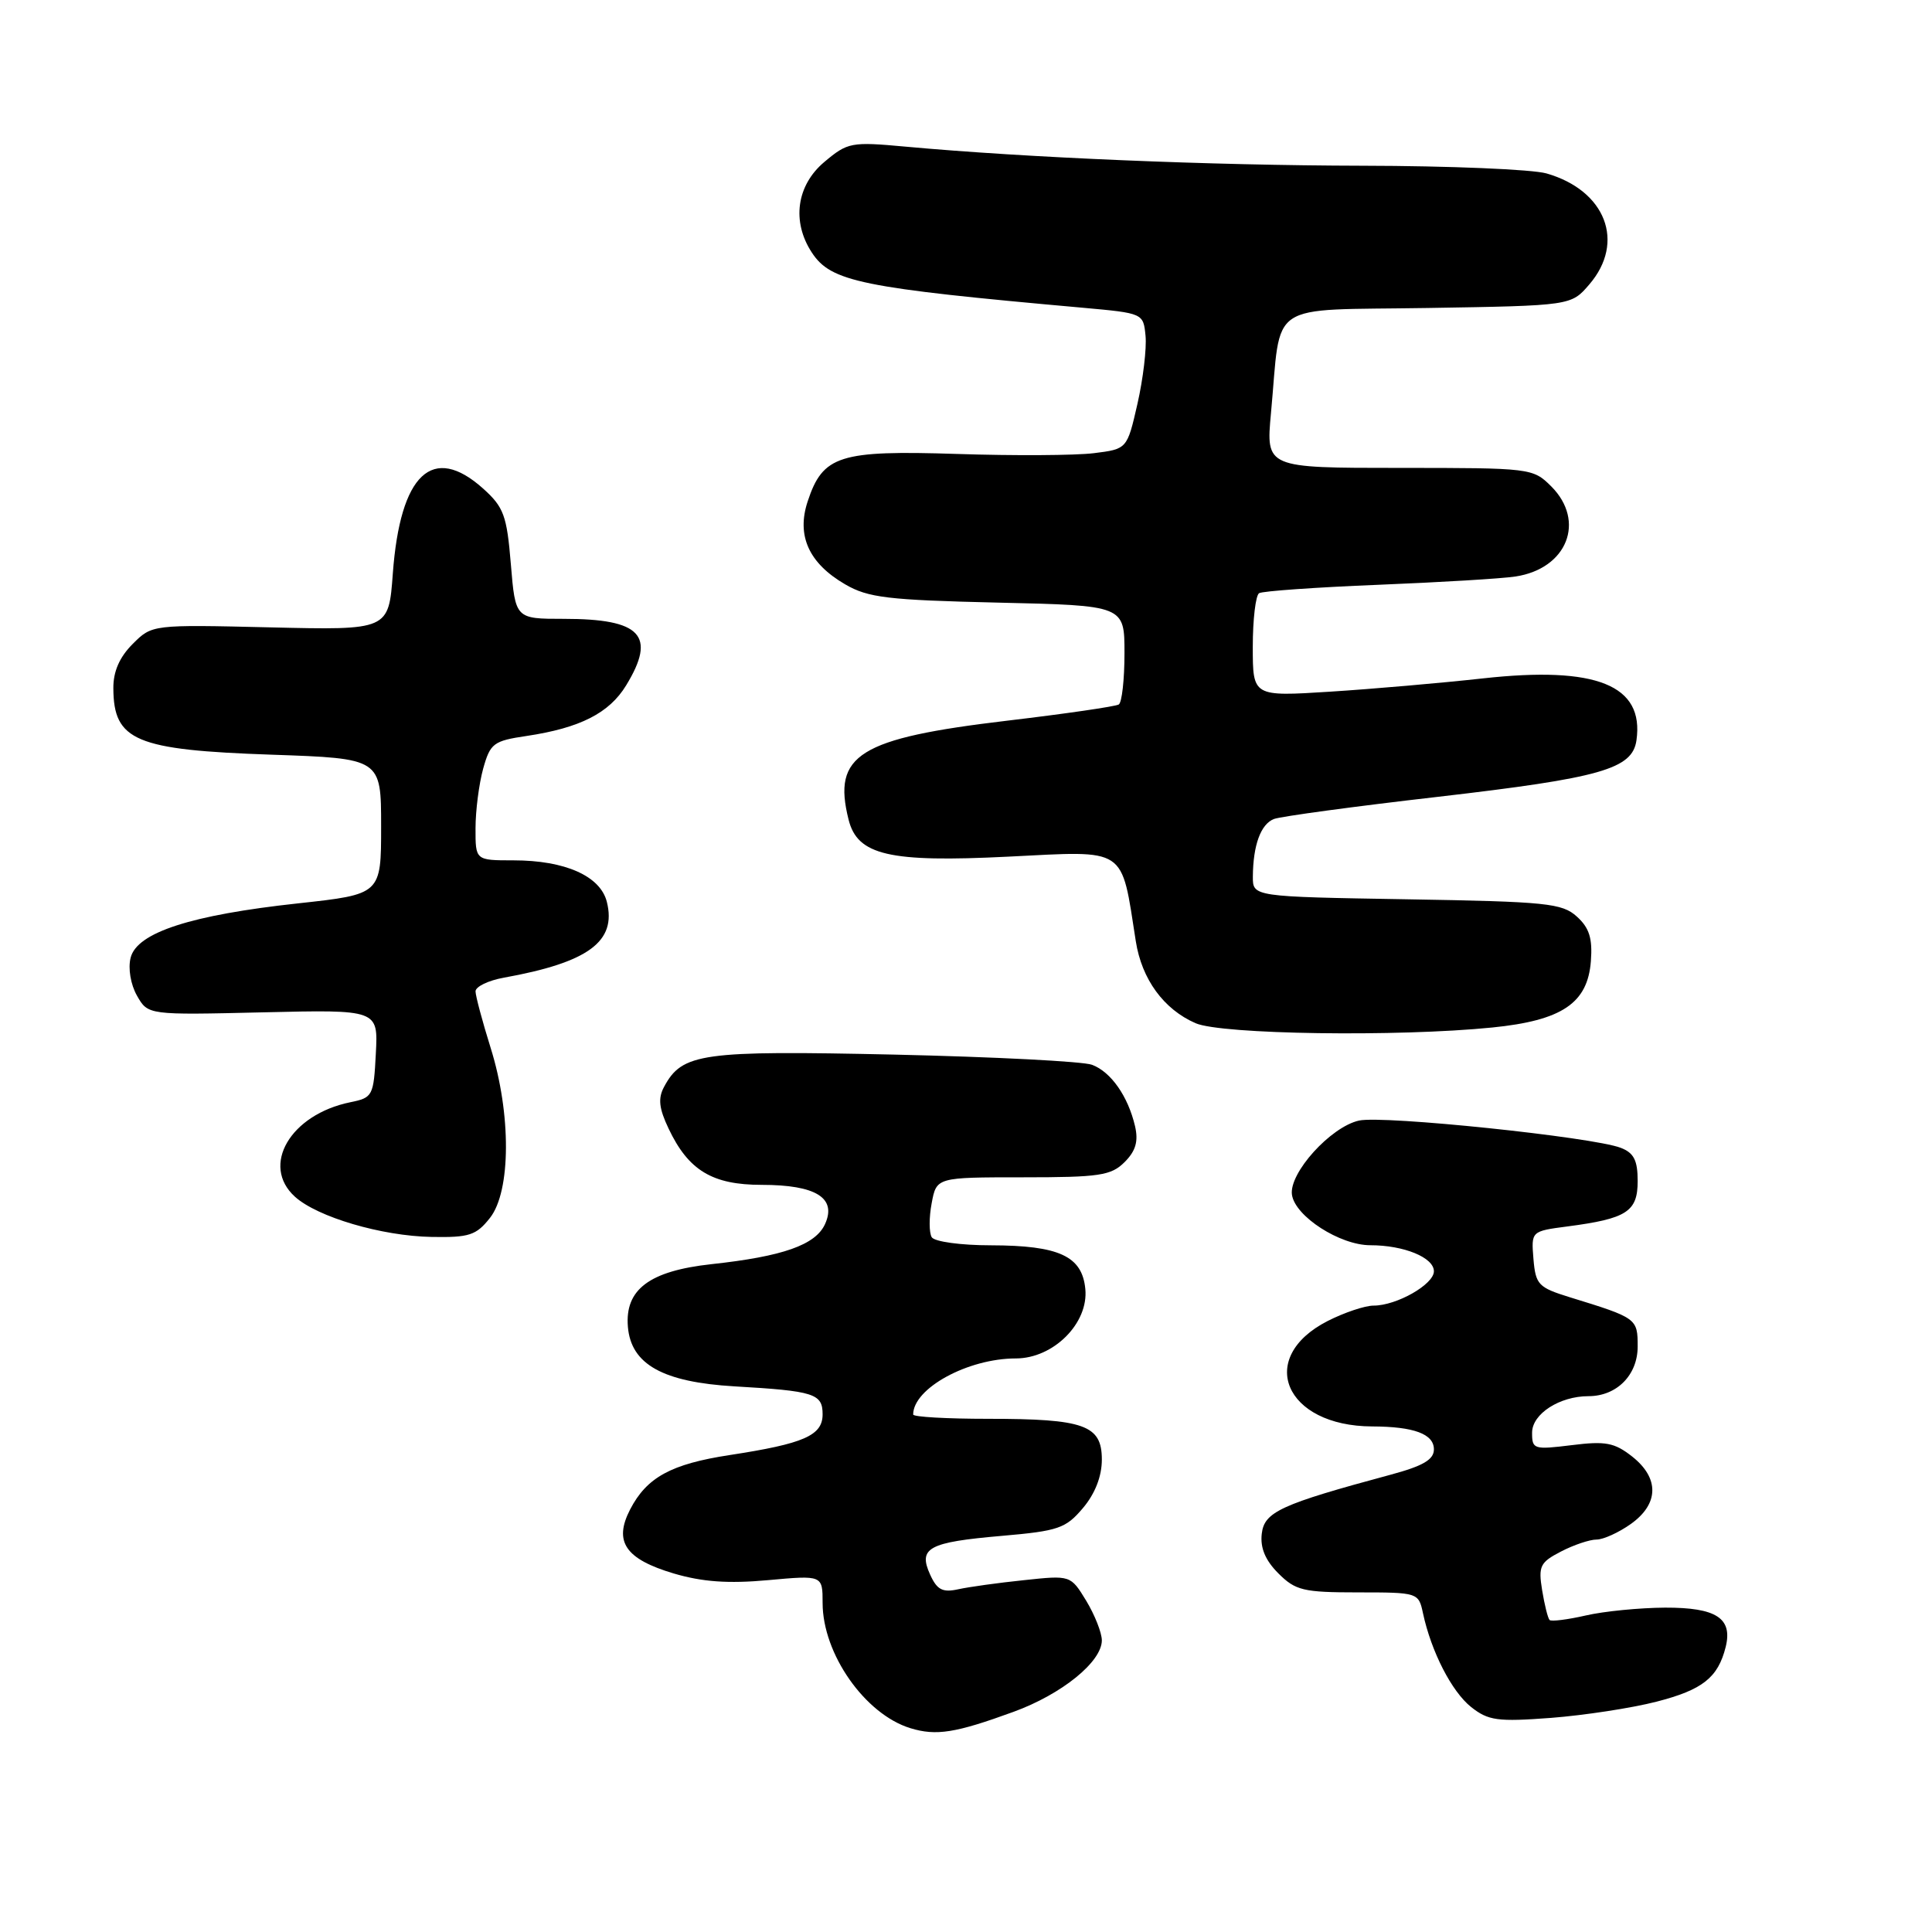 <?xml version="1.0" encoding="UTF-8" standalone="no"?>
<!DOCTYPE svg PUBLIC "-//W3C//DTD SVG 1.1//EN" "http://www.w3.org/Graphics/SVG/1.1/DTD/svg11.dtd" >
<svg xmlns="http://www.w3.org/2000/svg" xmlns:xlink="http://www.w3.org/1999/xlink" version="1.1" viewBox="0 0 256 256">
 <g >
 <path fill="currentColor"
d=" M 134.29 226.83 C 140.69 224.50 146.00 220.20 146.00 217.35 C 145.99 216.33 145.06 213.98 143.93 212.11 C 141.86 208.72 141.86 208.72 135.68 209.38 C 132.28 209.73 128.35 210.28 126.95 210.59 C 124.90 211.04 124.16 210.66 123.25 208.65 C 121.63 205.10 123.02 204.35 132.75 203.51 C 140.25 202.86 141.22 202.52 143.50 199.82 C 145.11 197.91 146.00 195.62 146.00 193.40 C 146.00 188.83 143.69 188.00 130.93 188.00 C 125.47 188.00 121.00 187.75 121.00 187.43 C 121.00 183.96 128.25 180.00 134.60 180.00 C 139.59 180.00 144.26 175.33 143.81 170.79 C 143.39 166.44 140.34 165.03 131.31 165.01 C 127.32 165.01 123.83 164.53 123.46 163.94 C 123.10 163.35 123.09 161.32 123.45 159.44 C 124.09 156.00 124.09 156.00 135.55 156.00 C 145.70 156.00 147.23 155.77 149.02 153.98 C 150.49 152.51 150.86 151.23 150.40 149.23 C 149.47 145.26 147.21 142.03 144.70 141.09 C 143.49 140.64 131.70 140.04 118.50 139.74 C 92.93 139.18 90.39 139.53 87.99 144.02 C 87.17 145.54 87.32 146.87 88.59 149.54 C 91.22 155.09 94.38 157.00 100.94 157.00 C 108.11 157.00 110.90 158.73 109.32 162.20 C 108.06 164.96 103.76 166.48 94.26 167.51 C 86.05 168.41 82.78 170.86 83.20 175.82 C 83.62 180.79 87.84 183.14 97.33 183.70 C 107.88 184.31 109.00 184.66 109.00 187.40 C 109.00 190.21 106.55 191.29 96.70 192.80 C 88.92 193.99 85.70 195.75 83.49 200.02 C 81.29 204.28 82.86 206.58 89.26 208.49 C 93.06 209.61 96.48 209.86 101.75 209.38 C 109.00 208.72 109.00 208.72 109.00 212.40 C 109.00 219.14 114.61 227.14 120.62 228.99 C 124.05 230.04 126.59 229.64 134.29 226.83 Z  M 219.50 225.48 C 225.60 223.91 227.64 222.30 228.66 218.24 C 229.61 214.42 227.42 213.00 220.63 213.02 C 217.26 213.04 212.53 213.50 210.12 214.06 C 207.71 214.61 205.55 214.88 205.33 214.66 C 205.10 214.43 204.66 212.66 204.34 210.71 C 203.82 207.52 204.07 207.02 206.83 205.59 C 208.52 204.71 210.64 204.00 211.55 204.00 C 212.45 204.00 214.50 203.07 216.10 201.93 C 219.83 199.27 219.89 195.85 216.26 192.99 C 213.92 191.15 212.73 190.93 208.26 191.49 C 203.23 192.11 203.00 192.04 203.01 189.82 C 203.02 187.35 206.65 185.00 210.48 185.00 C 214.23 185.00 217.00 182.20 217.00 178.42 C 217.00 174.70 216.91 174.63 208.00 171.89 C 203.84 170.60 203.48 170.23 203.19 166.82 C 202.89 163.14 202.89 163.14 207.69 162.51 C 215.56 161.48 217.00 160.55 217.00 156.50 C 217.00 153.75 216.50 152.76 214.75 152.09 C 211.04 150.66 183.31 147.77 180.08 148.48 C 176.32 149.31 170.78 155.44 171.19 158.31 C 171.61 161.18 177.54 165.00 181.58 165.00 C 186.03 165.00 190.00 166.63 190.00 168.45 C 190.00 170.19 185.06 173.00 182.01 173.00 C 180.86 173.00 178.12 173.92 175.92 175.04 C 166.40 179.90 170.22 188.97 181.82 189.01 C 187.36 189.03 190.00 190.01 190.00 192.05 C 190.00 193.41 188.56 194.25 184.25 195.41 C 169.70 199.33 167.52 200.33 167.19 203.23 C 166.97 205.10 167.66 206.75 169.39 208.48 C 171.66 210.75 172.69 211.00 179.94 211.00 C 187.88 211.00 187.97 211.03 188.55 213.75 C 189.65 218.87 192.36 224.14 194.93 226.19 C 197.21 227.99 198.42 228.16 205.50 227.63 C 209.90 227.29 216.20 226.33 219.50 225.48 Z  M 64.93 161.37 C 67.71 157.83 67.75 147.56 65.01 138.84 C 63.92 135.35 63.02 131.99 63.01 131.36 C 63.01 130.74 64.69 129.92 66.75 129.55 C 77.96 127.53 81.73 124.76 80.41 119.50 C 79.55 116.08 74.88 114.00 68.03 114.00 C 63.00 114.00 63.00 114.00 63.01 109.75 C 63.01 107.41 63.47 103.86 64.02 101.86 C 64.96 98.49 65.38 98.17 69.77 97.52 C 76.86 96.46 80.73 94.49 82.97 90.81 C 87.01 84.19 84.95 82.00 74.71 82.00 C 68.29 82.00 68.29 82.00 67.69 74.75 C 67.16 68.30 66.75 67.20 64.03 64.75 C 57.32 58.73 53.03 62.76 52.05 76.00 C 51.50 83.50 51.50 83.50 35.83 83.13 C 20.15 82.76 20.15 82.76 17.58 85.33 C 15.84 87.07 15.00 88.98 15.02 91.20 C 15.05 98.16 17.96 99.38 36.00 100.00 C 50.50 100.50 50.50 100.50 50.50 109.50 C 50.50 118.50 50.50 118.50 39.50 119.70 C 25.31 121.24 18.15 123.56 17.31 126.90 C 16.95 128.32 17.31 130.45 18.15 131.93 C 19.61 134.50 19.61 134.50 34.86 134.14 C 50.11 133.78 50.11 133.78 49.80 139.60 C 49.51 145.21 49.39 145.45 46.43 146.05 C 38.48 147.67 34.51 154.43 39.08 158.57 C 42.06 161.27 50.58 163.78 57.18 163.90 C 62.18 163.99 63.10 163.69 64.93 161.37 Z  M 197.73 136.15 C 206.98 135.22 210.38 132.93 210.80 127.35 C 211.03 124.33 210.59 122.94 208.94 121.45 C 206.99 119.68 204.94 119.47 186.40 119.16 C 166.00 118.82 166.00 118.82 166.01 116.16 C 166.04 111.98 167.06 109.19 168.81 108.52 C 169.70 108.18 179.49 106.85 190.56 105.58 C 212.14 103.08 216.30 101.90 216.84 98.09 C 217.88 90.78 211.54 88.23 196.50 89.89 C 191.00 90.50 181.89 91.29 176.25 91.65 C 166.00 92.30 166.00 92.30 166.00 85.71 C 166.00 82.08 166.38 78.88 166.84 78.60 C 167.30 78.32 174.39 77.82 182.59 77.49 C 190.79 77.16 198.99 76.67 200.81 76.39 C 207.66 75.35 210.15 69.06 205.55 64.45 C 203.12 62.03 202.85 62.00 185.42 62.00 C 167.74 62.00 167.74 62.00 168.41 54.75 C 169.82 39.65 167.56 41.16 189.19 40.81 C 208.18 40.50 208.18 40.50 210.59 37.69 C 215.41 32.09 212.76 25.23 204.92 22.98 C 203.04 22.44 192.06 21.98 180.51 21.96 C 160.40 21.92 136.03 20.90 119.98 19.43 C 112.78 18.77 112.32 18.86 109.23 21.46 C 105.54 24.56 104.88 29.36 107.57 33.46 C 110.11 37.34 114.08 38.15 143.50 40.78 C 151.48 41.50 151.50 41.51 151.79 44.50 C 151.95 46.15 151.47 50.20 150.72 53.50 C 149.35 59.50 149.35 59.50 144.93 60.05 C 142.49 60.35 134.33 60.40 126.80 60.15 C 111.22 59.65 109.03 60.34 107.02 66.44 C 105.52 70.97 107.17 74.63 111.99 77.43 C 115.03 79.20 117.63 79.51 132.24 79.85 C 149.00 80.23 149.00 80.23 149.00 86.56 C 149.00 90.04 148.66 93.09 148.24 93.35 C 147.81 93.61 141.18 94.58 133.49 95.49 C 113.78 97.83 110.28 100.01 112.44 108.60 C 113.62 113.33 117.82 114.30 133.60 113.51 C 149.47 112.72 148.52 112.08 150.50 124.72 C 151.29 129.76 154.20 133.74 158.42 135.58 C 161.84 137.07 185.18 137.41 197.73 136.15 Z "/>
</g>
</svg>